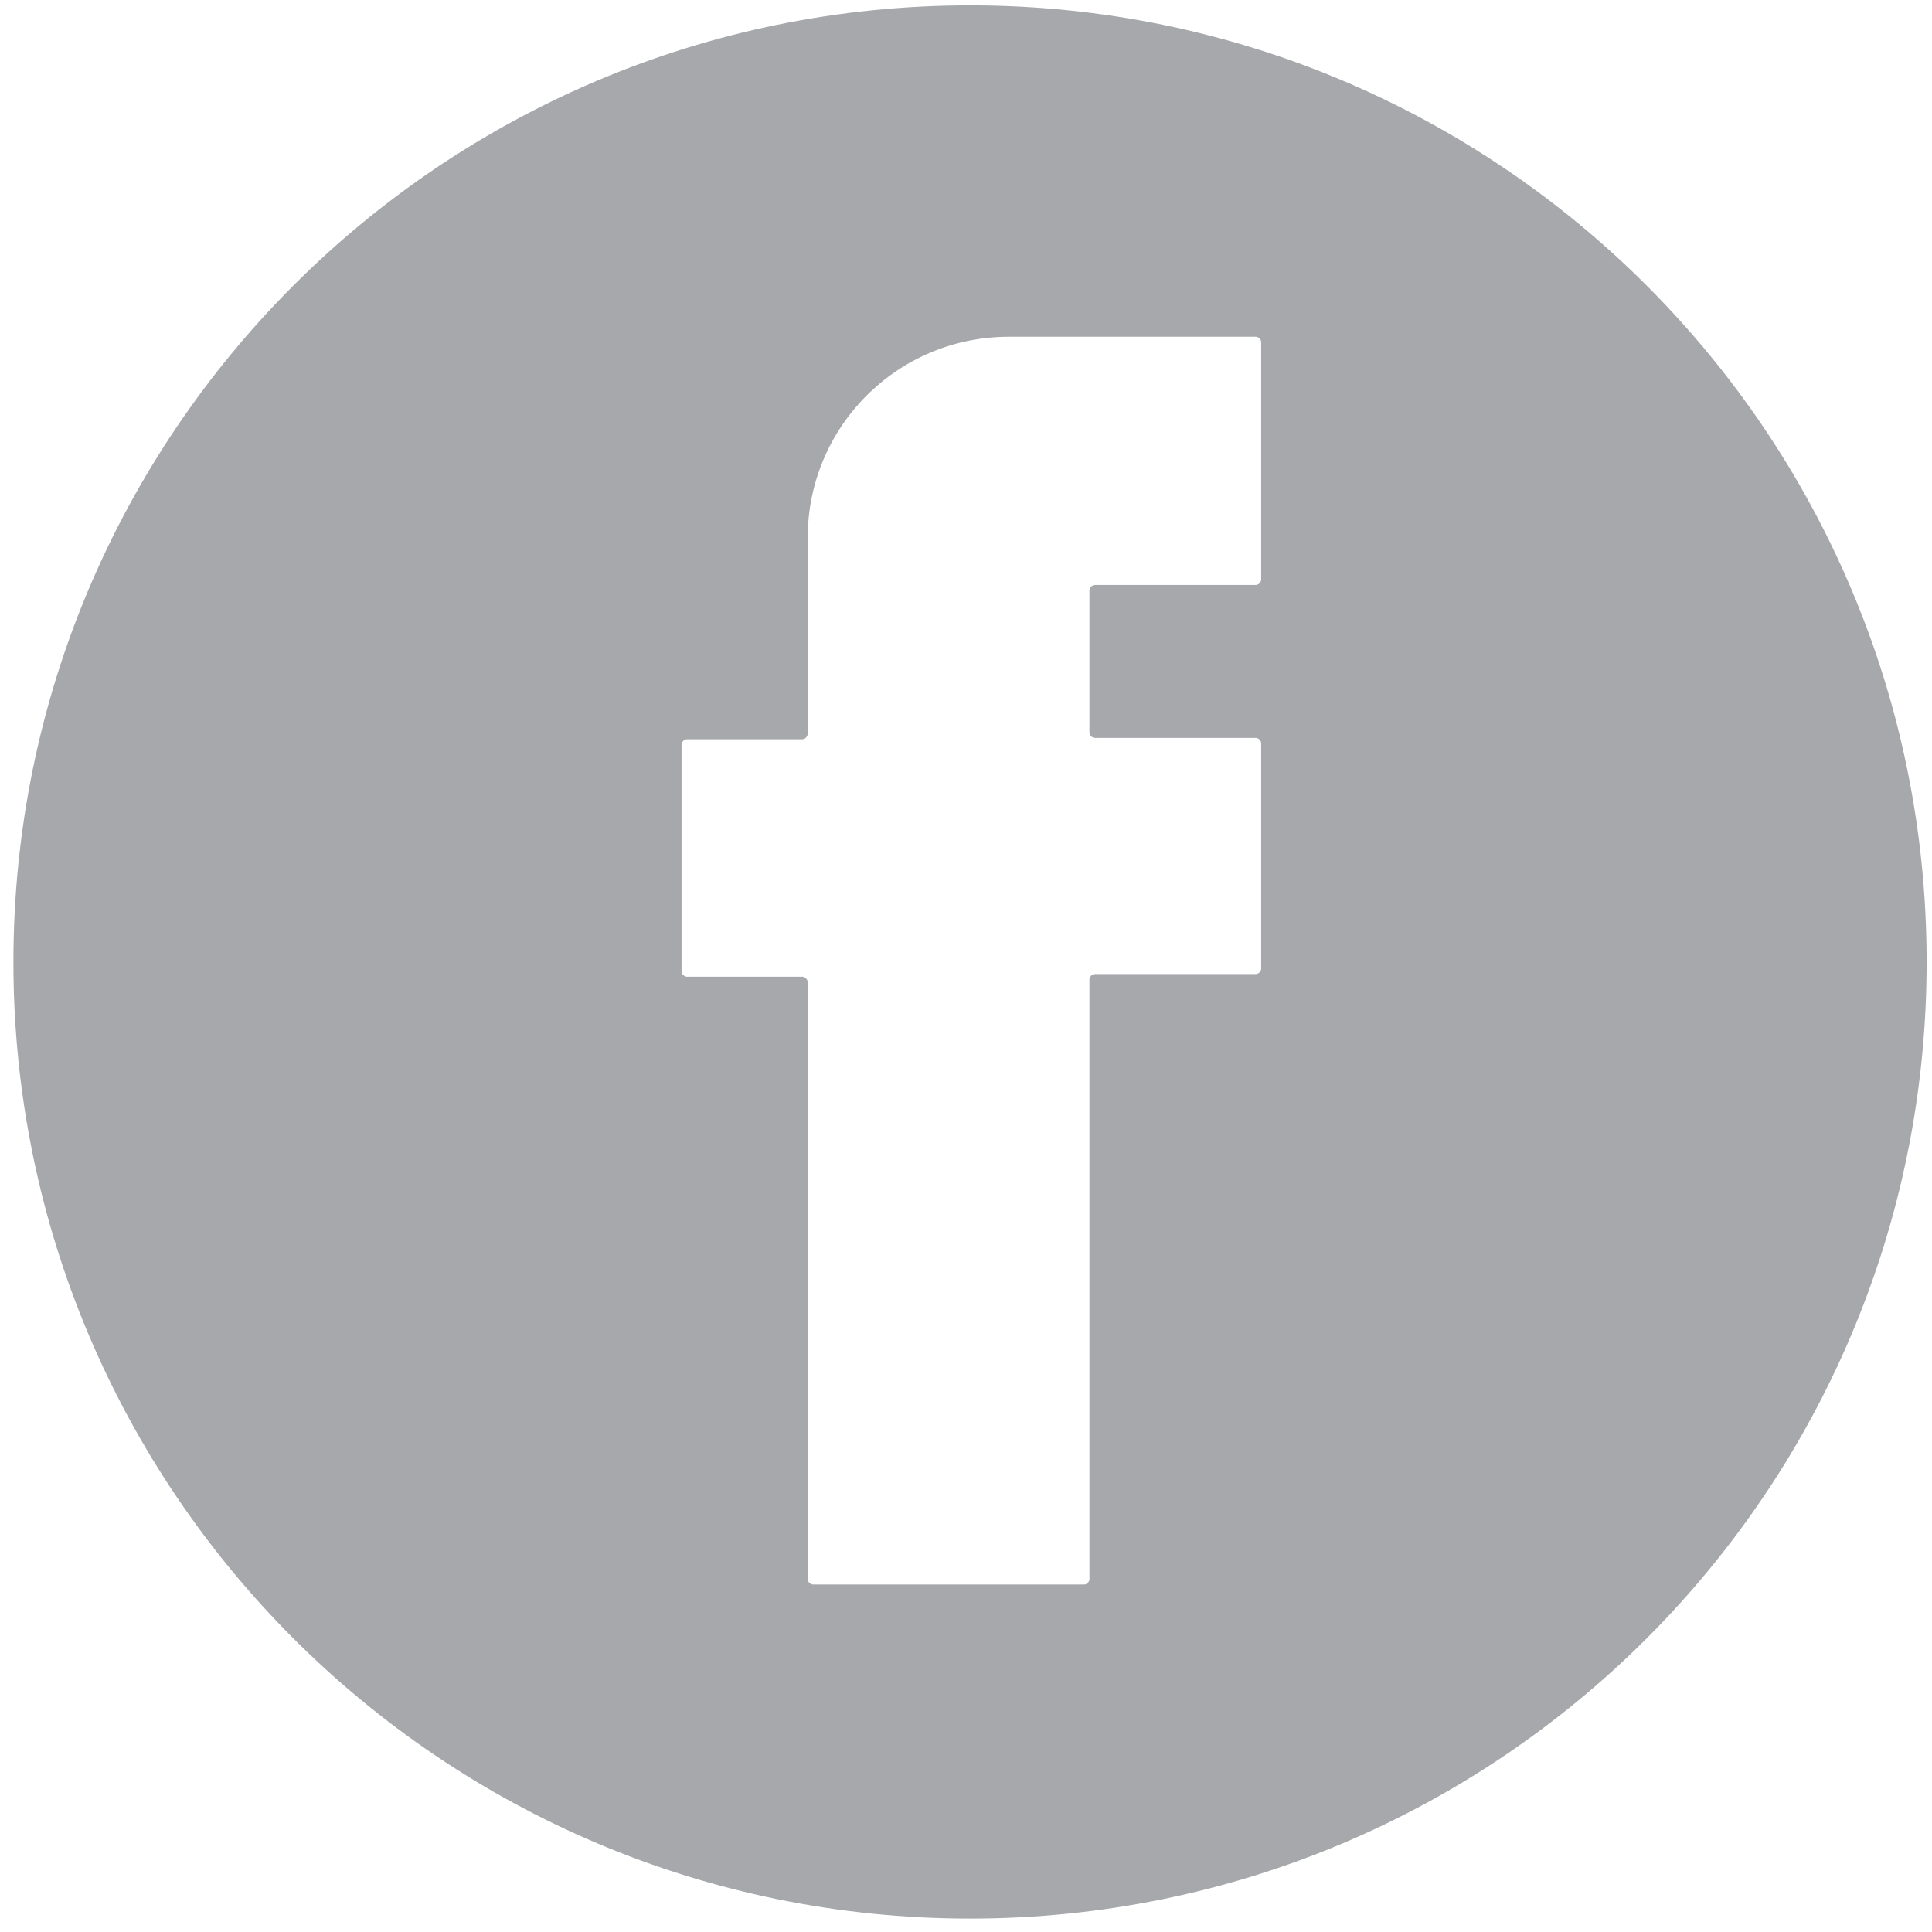 <?xml version="1.0" encoding="utf-8"?>
<!-- Generator: Adobe Illustrator 21.0.2, SVG Export Plug-In . SVG Version: 6.00 Build 0)  -->
<svg version="1.1" id="Layer_1" xmlns="http://www.w3.org/2000/svg" xmlns:xlink="http://www.w3.org/1999/xlink" x="0px" y="0px" width="100%" height="100%"
	 viewBox="0 0 144 144" style="enable-background:new 0 0 144 144;" xml:space="preserve">
<style type="text/css">
	.st0{fill:#A6A8AB;}
</style>
<path class="st0" d="M72.3,0.4C32.9,0.4,1,32.3,1,71.7S32.9,143,72.3,143s71.3-31.9,71.3-71.3S111.7,0.4,72.3,0.4z M94,43.2
	c0,0.2-0.2,0.4-0.4,0.4h-12c-0.2,0-0.4,0.2-0.4,0.4v10.6c0,0.2,0.2,0.4,0.4,0.4h12c0.2,0,0.4,0.2,0.4,0.4v16.8
	c0,0.2-0.2,0.4-0.4,0.4h-12c-0.2,0-0.4,0.2-0.4,0.4v44.7c0,0.2-0.2,0.4-0.4,0.4H60.6c-0.2,0-0.4-0.2-0.4-0.4V73.2
	c0-0.2-0.2-0.4-0.4-0.4h-8.6c-0.2,0-0.4-0.2-0.4-0.4V55.5c0-0.2,0.2-0.4,0.4-0.4h8.6c0.2,0,0.4-0.2,0.4-0.4V41.9v-1.8
	c0-8.3,6.7-15,15-15h18.4c0.2,0,0.4,0.2,0.4,0.4V43.2z"/>
</svg>
